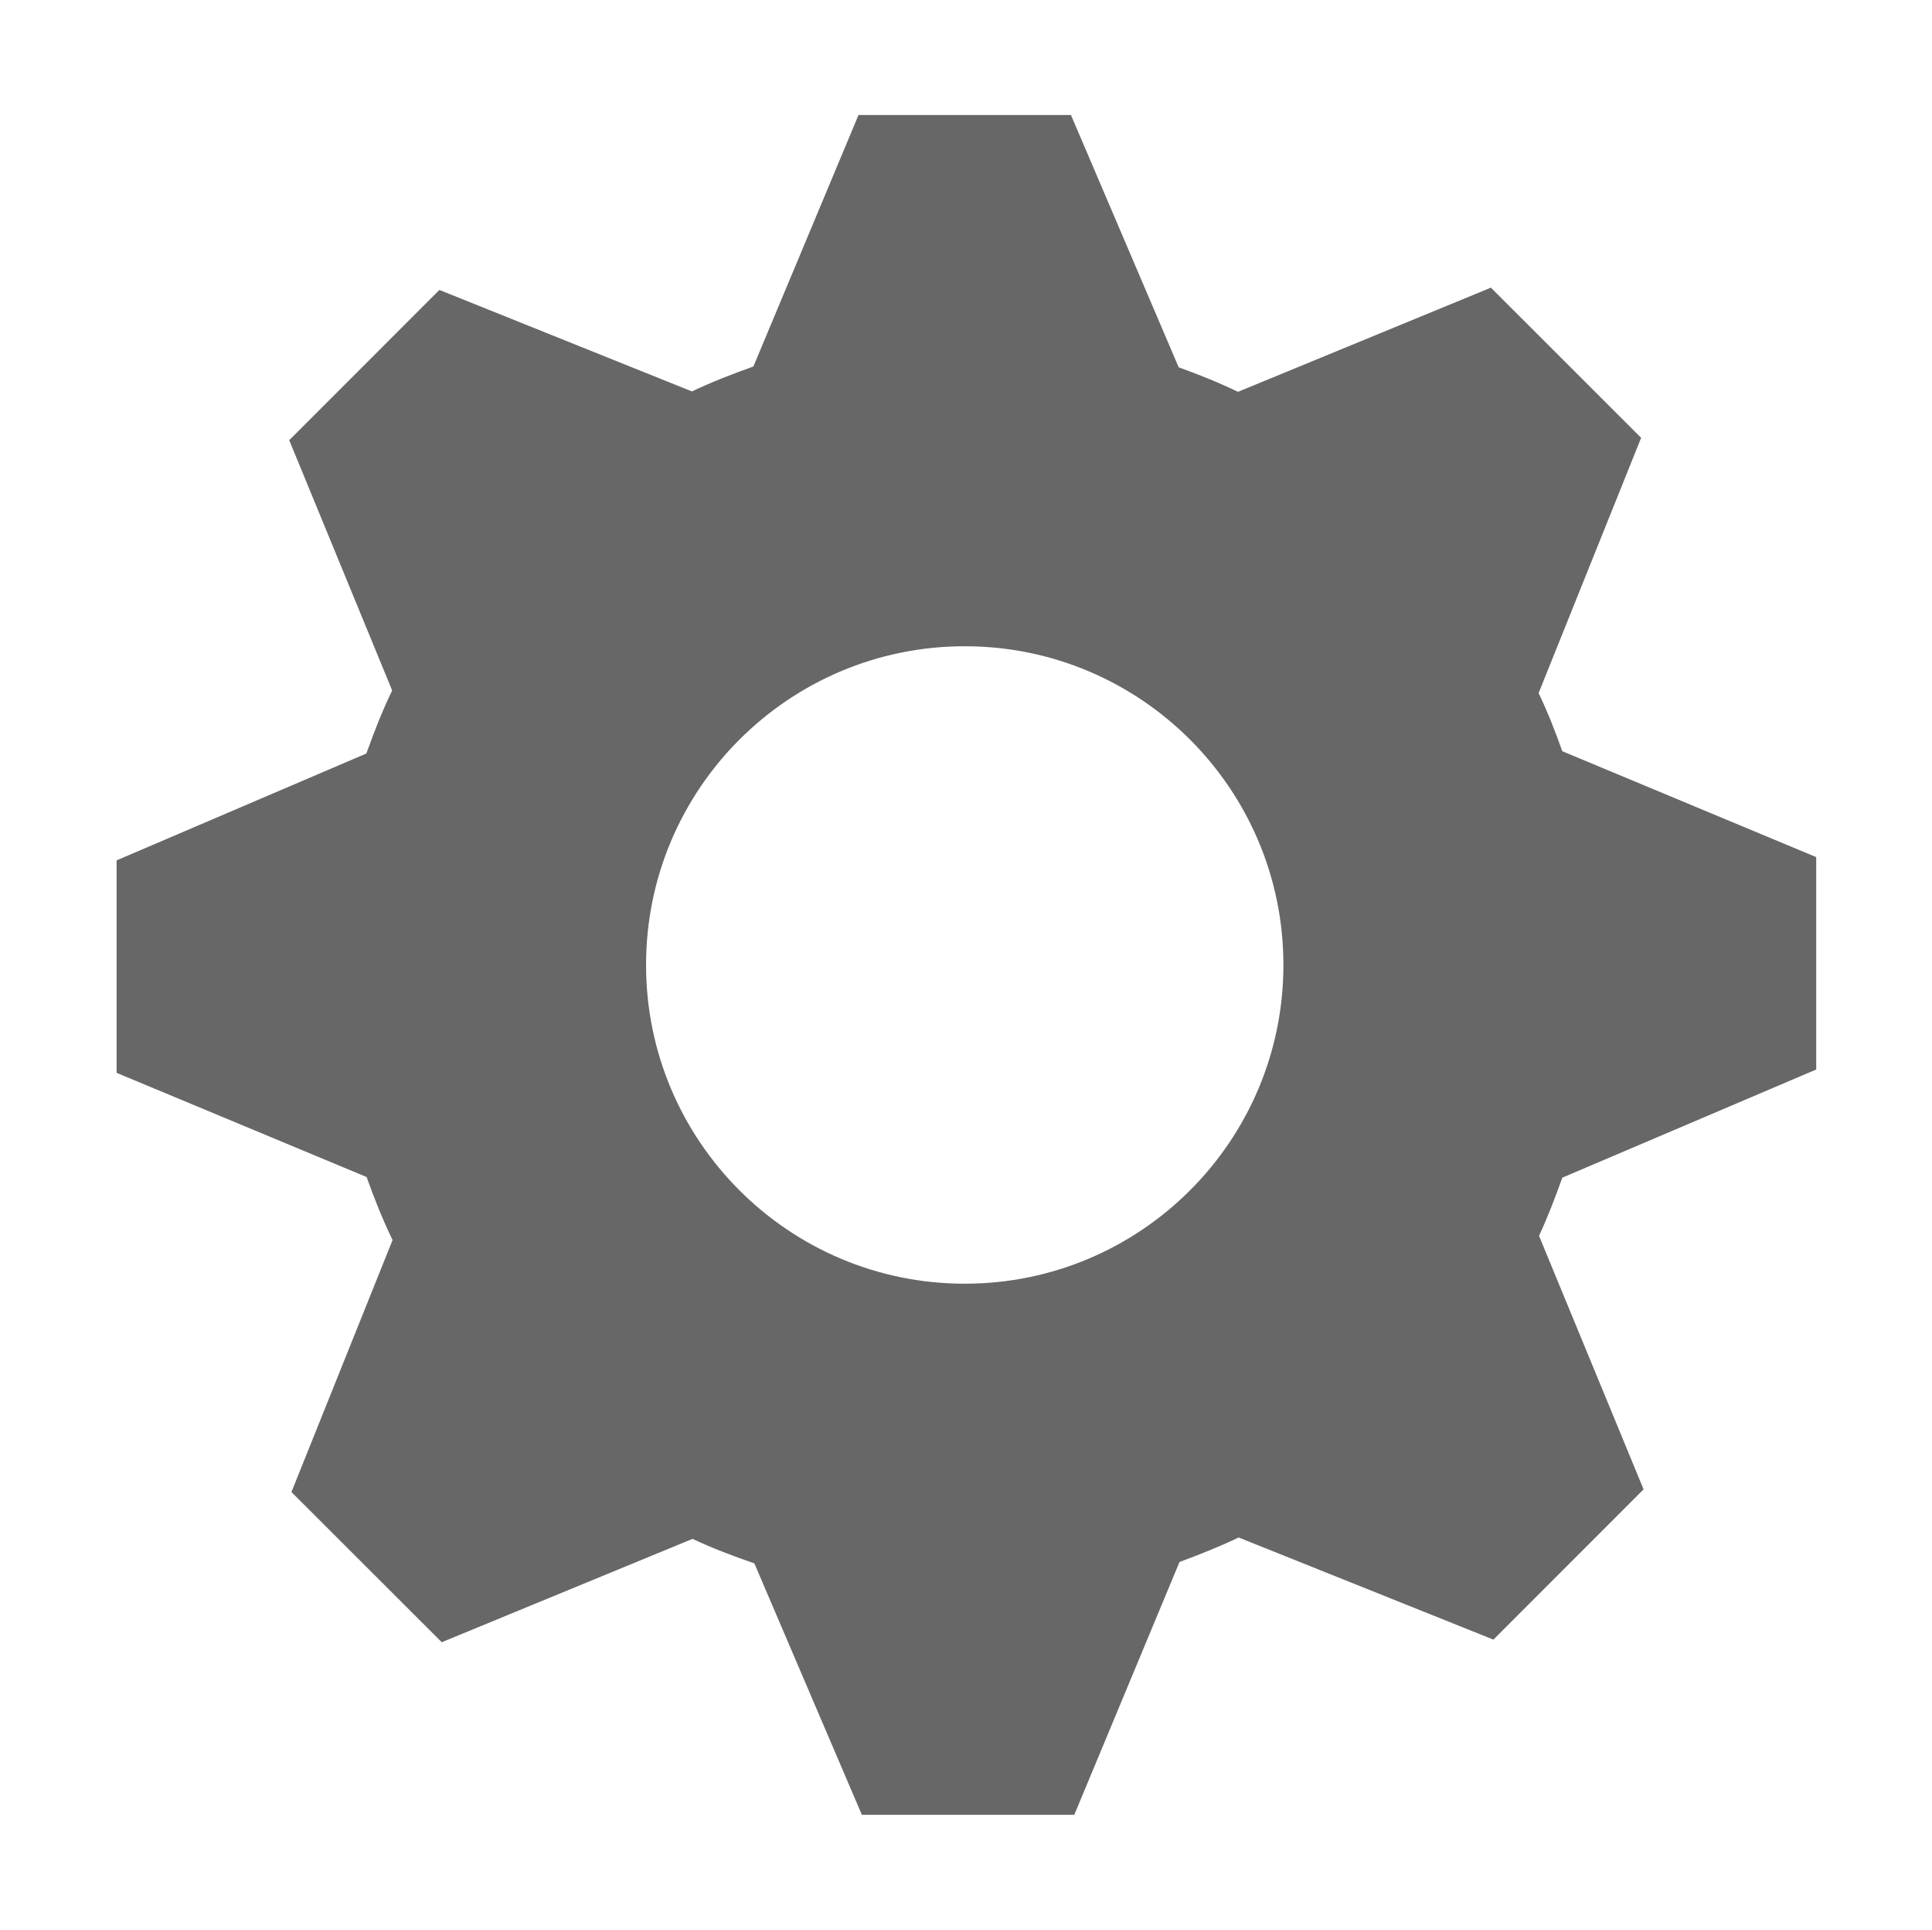 <?xml version="1.0" encoding="utf-8"?>
<!DOCTYPE svg PUBLIC "-//W3C//DTD SVG 1.1//EN" "http://www.w3.org/Graphics/SVG/1.1/DTD/svg11.dtd"><svg xmlns="http://www.w3.org/2000/svg" xmlns:xlink="http://www.w3.org/1999/xlink" viewBox="0 0 23.726 23.697" height="23.697px" xml:space="preserve" x="0px" y="0px" id="Capa_1" width="23.726px" version="1.1" enable-background="new 0 0 23.726 23.697">
  <path fill="#676767" d="M22.304,13.132v-2.608l-3.118-1.3c-0.087-0.245-0.179-0.481-0.291-0.714l1.259-3.134l-1.845-1.844  l-3.106,1.279C14.965,4.696,14.724,4.6,14.475,4.51l-1.323-3.098h-2.609L9.252,4.5C8.994,4.592,8.744,4.689,8.497,4.806L5.396,3.56  L3.552,5.405l1.264,3.073C4.694,8.73,4.594,8.987,4.499,9.252l-3.067,1.312v2.609l3.07,1.279c0.095,0.265,0.197,0.522,0.319,0.774  L3.579,18.32l1.846,1.844l3.08-1.269c0.247,0.117,0.499,0.211,0.759,0.301l1.32,3.087h2.609l1.292-3.104  c0.247-0.092,0.491-0.188,0.726-0.301l3.129,1.254l1.844-1.845l-1.284-3.113c0.109-0.234,0.199-0.472,0.286-0.714L22.304,13.132z   M11.848,15.762c-2.161,0-3.914-1.753-3.914-3.914c0-2.16,1.753-3.913,3.914-3.913c2.16,0,3.913,1.753,3.913,3.913  C15.761,14.009,14.008,15.762,11.848,15.762" />
</svg>